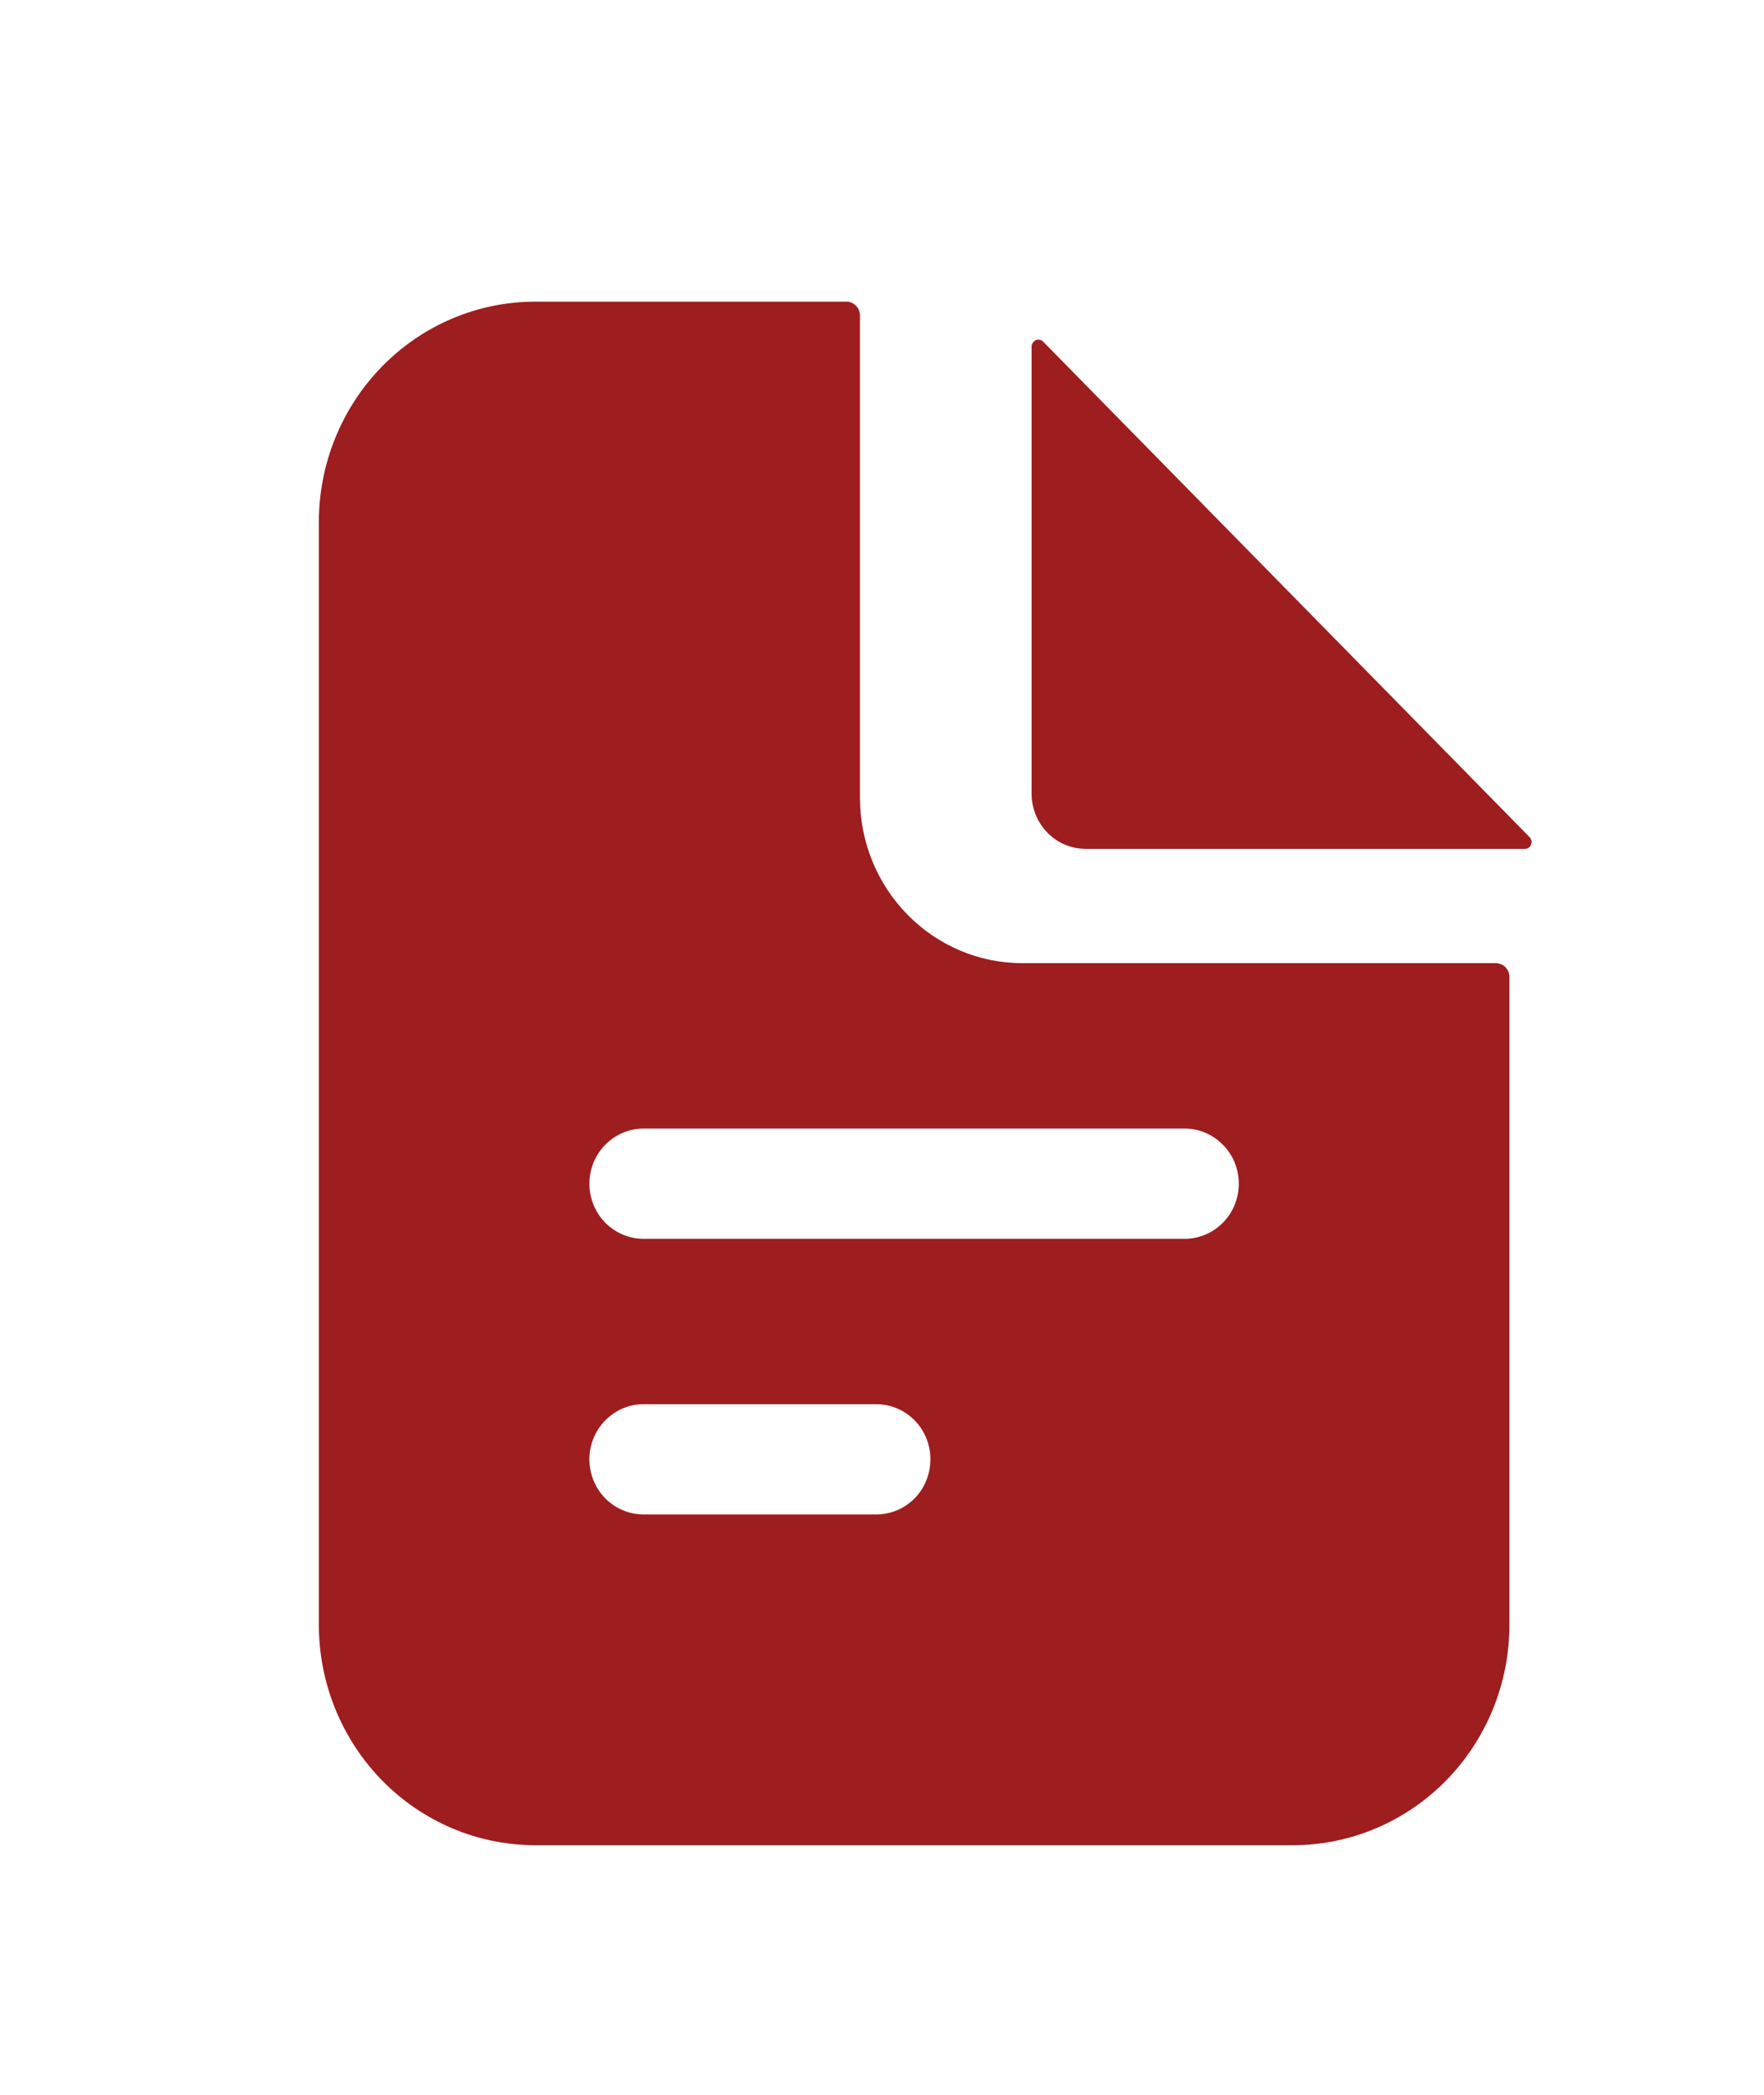 <svg width="16" height="19" viewBox="0 0 16 19" fill="none" xmlns="http://www.w3.org/2000/svg">
<path d="M13.568 8.736H9.273C8.882 8.736 8.508 8.578 8.232 8.297C7.955 8.015 7.8 7.634 7.8 7.236V2.861C7.8 2.828 7.787 2.796 7.764 2.773C7.741 2.749 7.71 2.736 7.678 2.736H4.855C4.334 2.736 3.835 2.947 3.467 3.322C3.099 3.697 2.892 4.206 2.892 4.736V14.736C2.892 15.267 3.099 15.775 3.467 16.15C3.835 16.525 4.334 16.736 4.855 16.736H11.727C12.248 16.736 12.747 16.525 13.116 16.15C13.484 15.775 13.691 15.267 13.691 14.736V8.861C13.691 8.828 13.678 8.796 13.655 8.773C13.632 8.749 13.6 8.736 13.568 8.736ZM7.949 13.736H5.837C5.707 13.736 5.582 13.683 5.49 13.59C5.398 13.496 5.346 13.369 5.346 13.236C5.346 13.103 5.398 12.976 5.49 12.883C5.582 12.789 5.707 12.736 5.837 12.736H7.949C8.079 12.736 8.204 12.789 8.296 12.883C8.388 12.976 8.439 13.103 8.439 13.236C8.439 13.369 8.388 13.496 8.296 13.59C8.204 13.683 8.079 13.736 7.949 13.736ZM10.745 11.236H5.837C5.707 11.236 5.582 11.183 5.49 11.09C5.398 10.996 5.346 10.869 5.346 10.736C5.346 10.603 5.398 10.476 5.49 10.383C5.582 10.289 5.707 10.236 5.837 10.236H10.745C10.876 10.236 11 10.289 11.092 10.383C11.185 10.476 11.236 10.603 11.236 10.736C11.236 10.869 11.185 10.996 11.092 11.09C11 11.183 10.876 11.236 10.745 11.236Z" fill="#9E1D1F"/>
<path d="M13.874 7.593L9.462 3.099C9.453 3.09 9.443 3.084 9.431 3.082C9.419 3.079 9.407 3.081 9.395 3.085C9.384 3.09 9.375 3.098 9.368 3.108C9.361 3.119 9.357 3.131 9.357 3.143V7.199C9.357 7.332 9.409 7.459 9.501 7.553C9.593 7.647 9.718 7.699 9.848 7.699H13.831C13.843 7.699 13.854 7.696 13.865 7.689C13.875 7.682 13.883 7.672 13.887 7.661C13.892 7.649 13.893 7.637 13.891 7.625C13.888 7.613 13.882 7.602 13.874 7.593Z" fill="#9E1D1F"/>
</svg>
